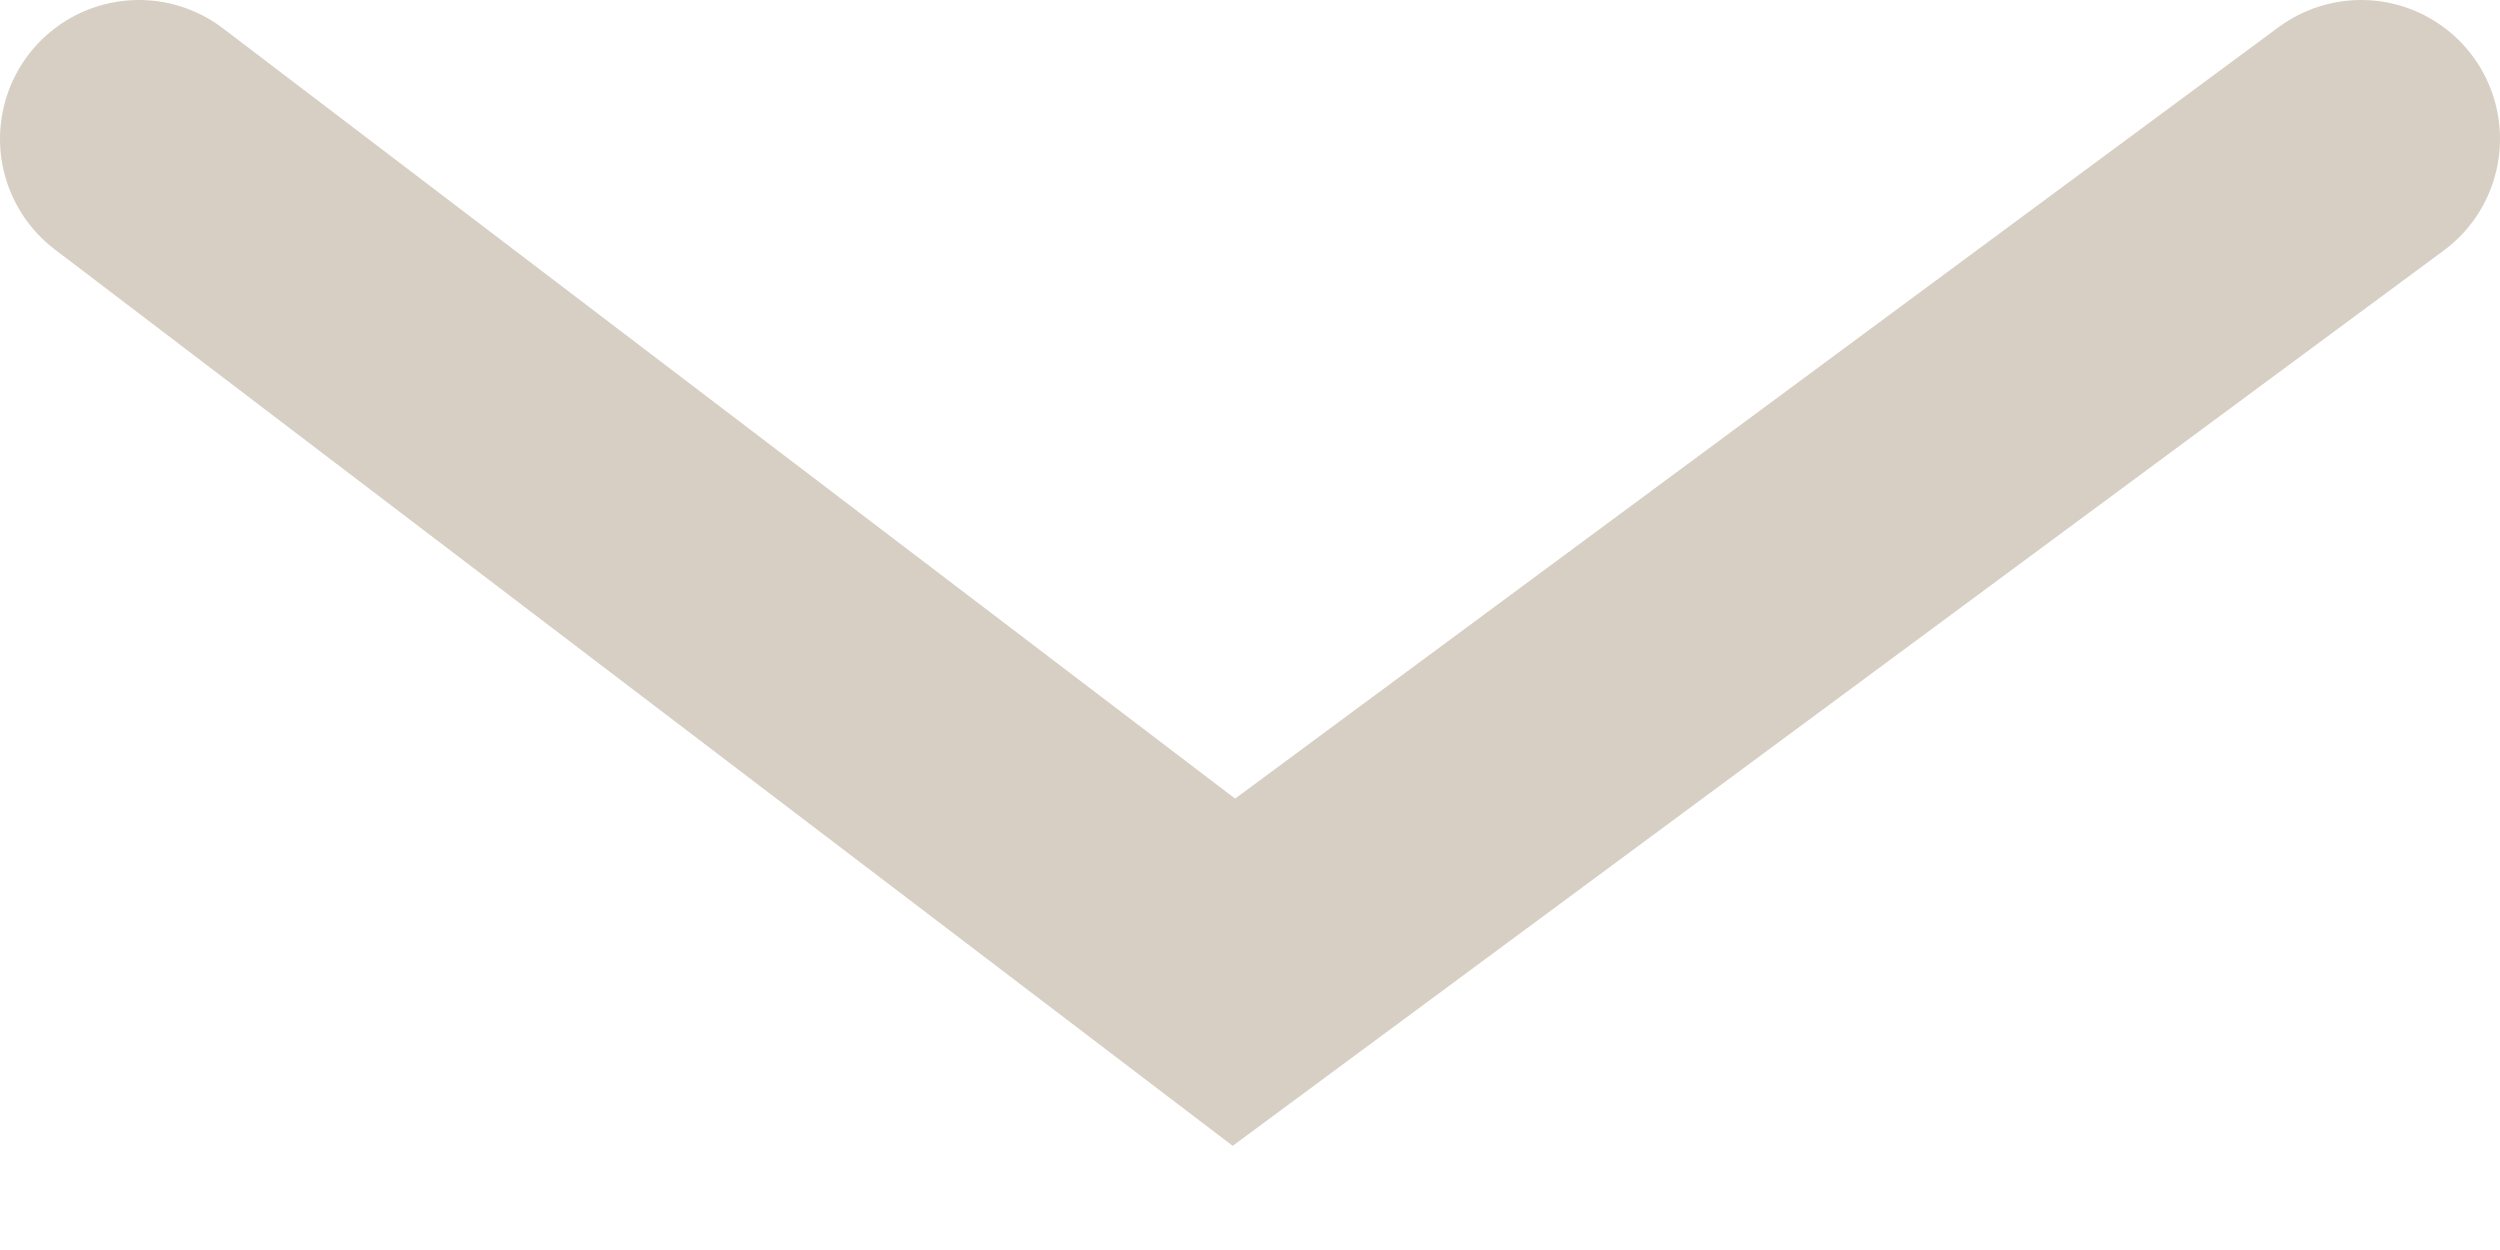 <svg width="18" height="9" viewBox="0 0 18 9" fill="none" xmlns="http://www.w3.org/2000/svg">
<path d="M1 1L8.884 7L17 1" stroke="#9B8869" stroke-opacity="0.4" stroke-width="2" stroke-linecap="round"/>
</svg>
